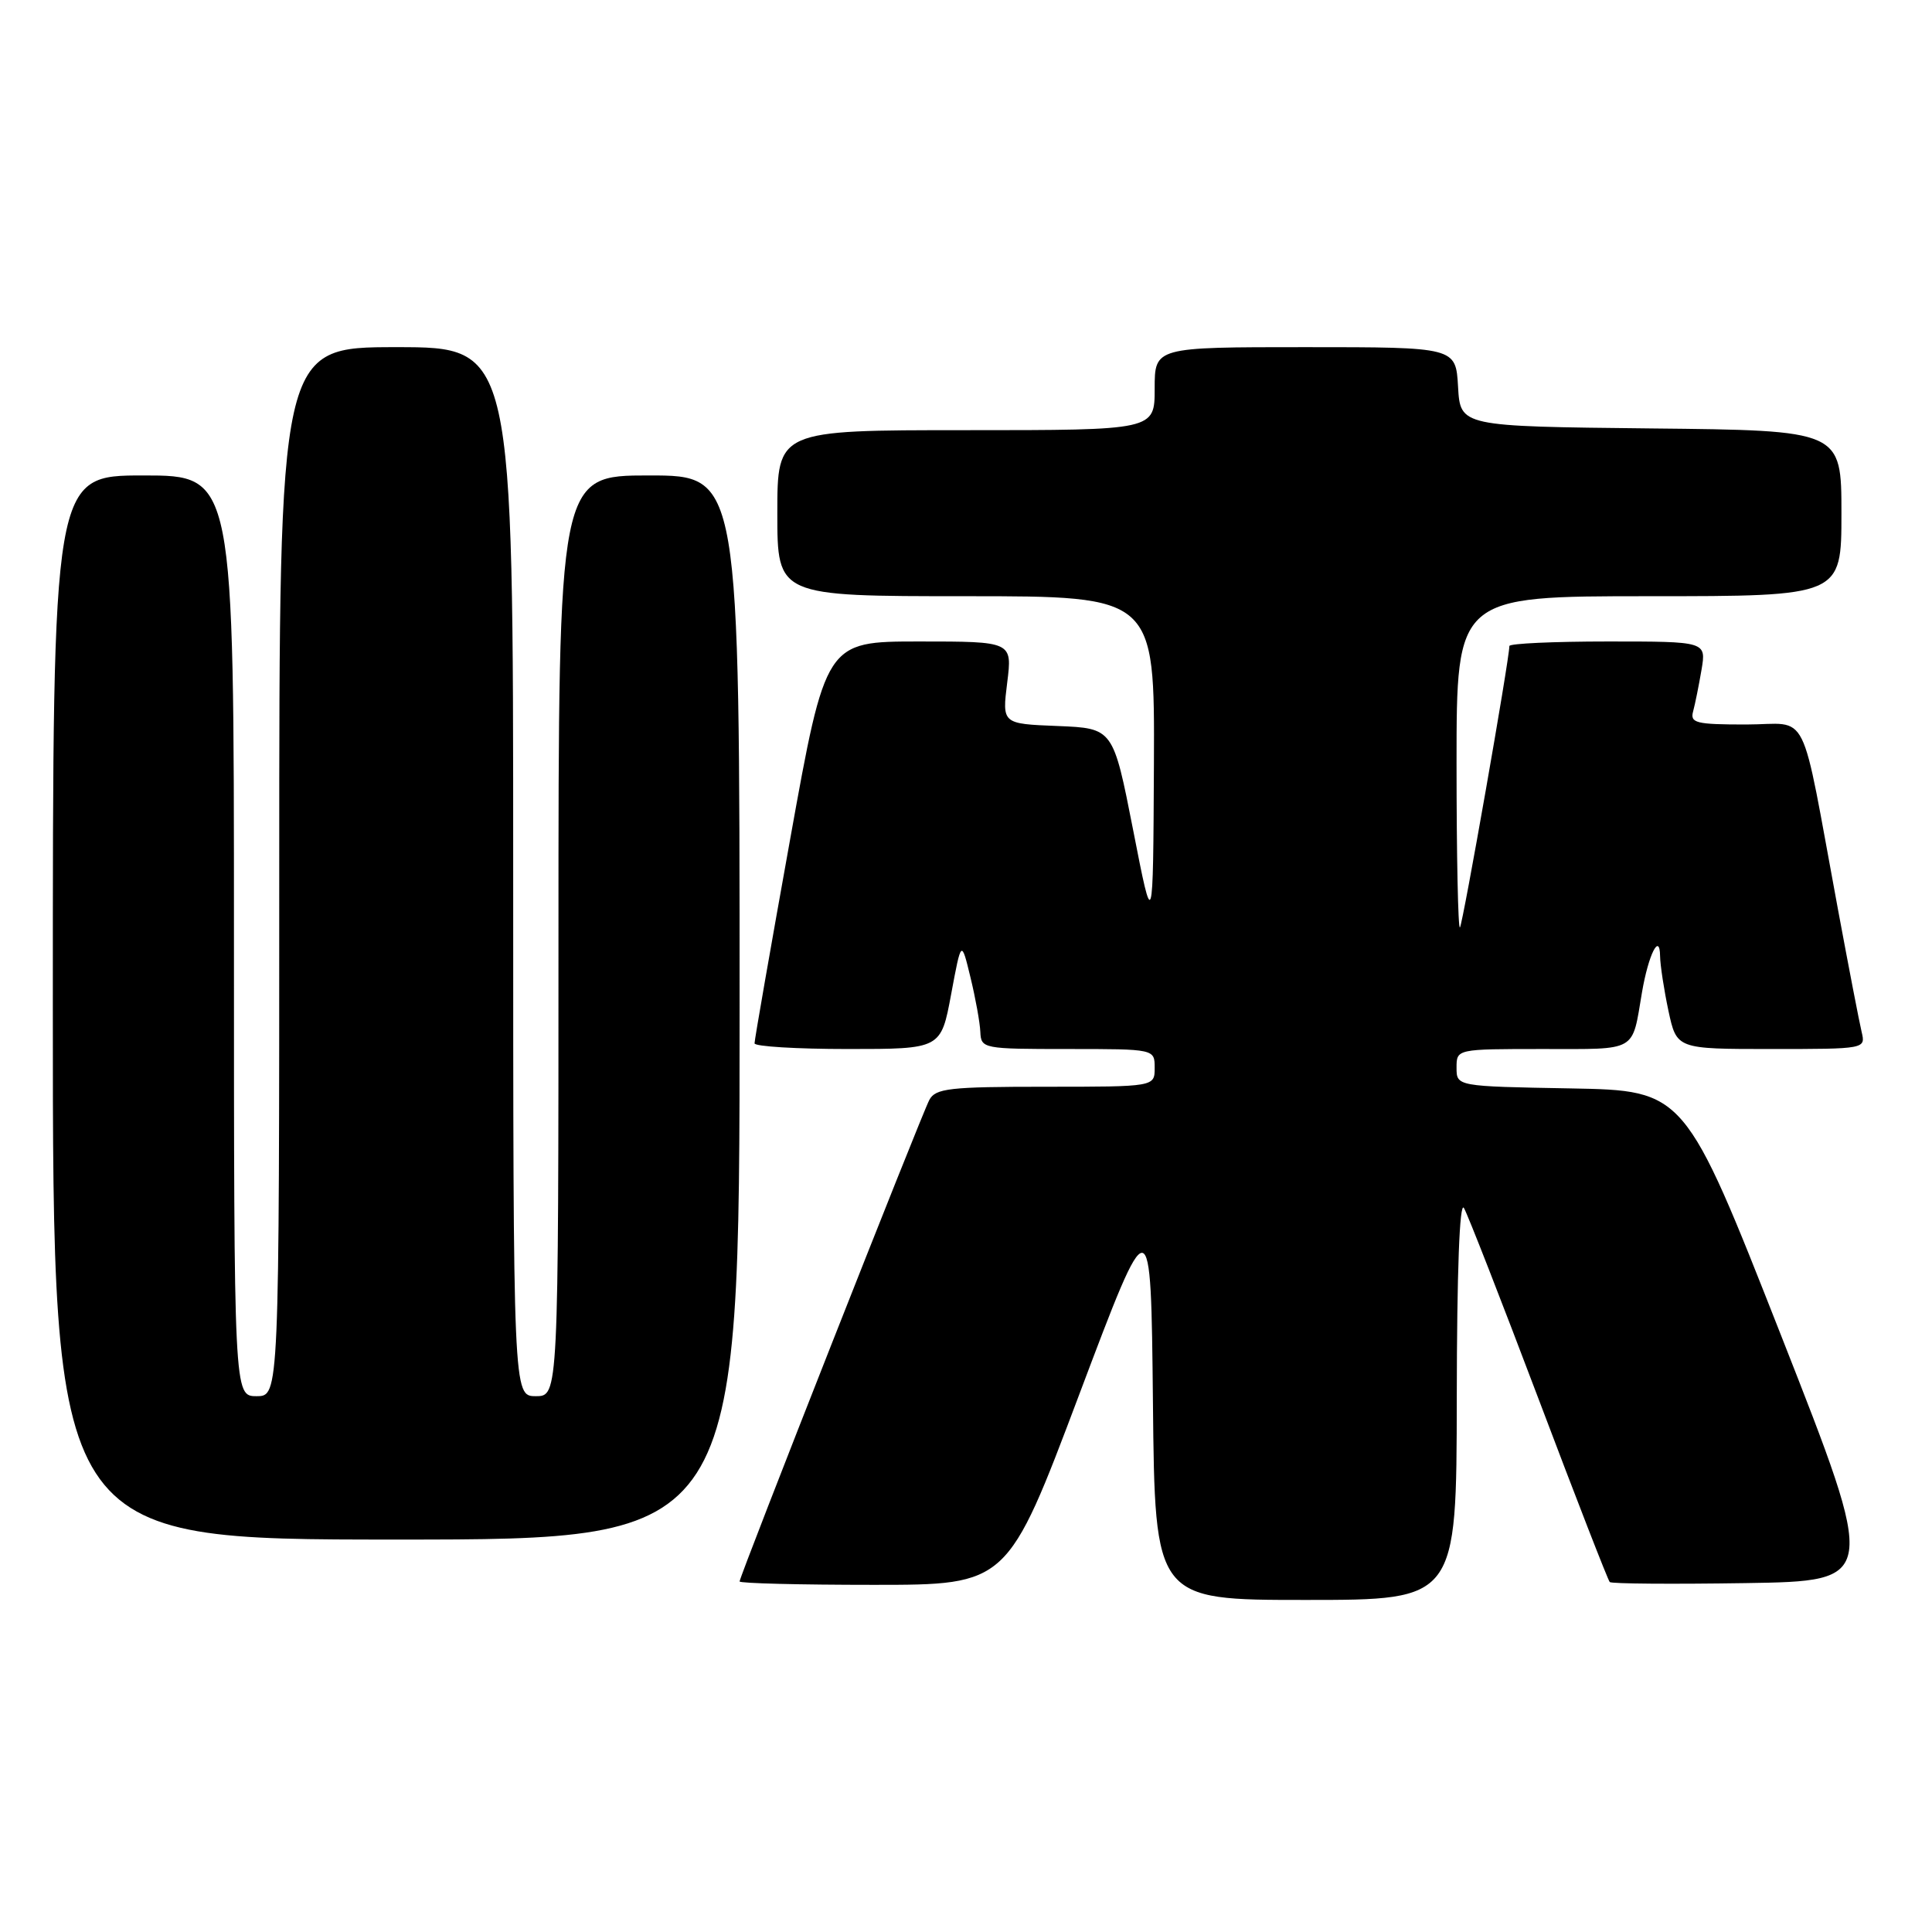 <?xml version="1.0" encoding="UTF-8" standalone="no"?>
<!DOCTYPE svg PUBLIC "-//W3C//DTD SVG 1.1//EN" "http://www.w3.org/Graphics/SVG/1.1/DTD/svg11.dtd" >
<svg xmlns="http://www.w3.org/2000/svg" xmlns:xlink="http://www.w3.org/1999/xlink" version="1.1" viewBox="0 0 256 256">
 <g >
 <path fill="currentColor"
d=" M 193.03 185.25 C 193.05 168.50 193.40 159.09 193.98 160.07 C 194.49 160.94 198.94 172.35 203.89 185.43 C 208.83 198.51 213.07 209.40 213.30 209.63 C 213.53 209.86 221.61 209.92 231.25 209.77 C 248.79 209.50 248.79 209.50 236.02 177.00 C 223.24 144.50 223.24 144.50 208.12 144.22 C 193.00 143.95 193.00 143.95 193.00 141.47 C 193.00 139.00 193.00 139.00 204.43 139.00 C 217.09 139.00 216.21 139.50 217.57 131.50 C 218.43 126.47 219.93 123.48 219.97 126.70 C 219.99 127.91 220.49 131.17 221.08 133.95 C 222.17 139.00 222.17 139.00 234.69 139.00 C 247.17 139.00 247.21 138.99 246.68 136.75 C 246.38 135.51 244.97 128.20 243.54 120.50 C 238.43 92.99 239.93 96.00 231.36 96.00 C 224.71 96.00 223.92 95.80 224.35 94.25 C 224.61 93.29 225.11 90.81 225.46 88.75 C 226.09 85.00 226.09 85.00 213.05 85.00 C 205.87 85.00 200.00 85.27 200.00 85.60 C 200.00 87.36 193.82 122.51 193.45 122.89 C 193.20 123.13 193.00 113.36 193.00 101.17 C 193.00 79.00 193.00 79.00 218.50 79.00 C 244.00 79.00 244.00 79.00 244.00 68.02 C 244.00 57.03 244.00 57.03 218.75 56.77 C 193.50 56.50 193.50 56.50 193.20 51.25 C 192.90 46.00 192.90 46.00 172.95 46.00 C 153.00 46.00 153.00 46.00 153.00 51.50 C 153.00 57.00 153.00 57.00 128.00 57.00 C 103.00 57.00 103.00 57.00 103.00 68.00 C 103.00 79.00 103.00 79.00 128.00 79.00 C 153.00 79.00 153.00 79.00 152.90 101.25 C 152.79 123.50 152.79 123.50 150.15 110.00 C 147.50 96.50 147.50 96.50 140.14 96.20 C 132.78 95.91 132.78 95.91 133.46 90.45 C 134.14 85.00 134.14 85.00 121.78 85.00 C 109.41 85.00 109.41 85.00 104.69 111.25 C 102.09 125.69 99.97 137.84 99.98 138.25 C 99.99 138.66 105.55 139.00 112.34 139.00 C 124.68 139.00 124.68 139.00 126.03 131.75 C 127.38 124.50 127.38 124.50 128.59 129.50 C 129.26 132.25 129.85 135.51 129.90 136.75 C 130.00 138.95 130.27 139.00 141.50 139.00 C 153.00 139.00 153.00 139.00 153.00 141.50 C 153.00 144.00 153.00 144.00 138.54 144.00 C 125.78 144.00 123.96 144.21 123.14 145.75 C 122.09 147.72 98.00 208.86 98.00 209.55 C 98.00 209.80 105.99 210.00 115.75 210.00 C 133.50 210.00 133.50 210.00 143.00 184.79 C 152.50 159.58 152.50 159.58 152.77 185.79 C 153.03 212.00 153.03 212.00 173.02 212.00 C 193.00 212.00 193.00 212.00 193.03 185.25 Z  M 98.00 133.50 C 98.00 63.00 98.00 63.00 86.00 63.00 C 74.00 63.00 74.00 63.00 74.00 124.00 C 74.00 185.00 74.00 185.00 71.00 185.00 C 68.00 185.00 68.00 185.00 68.00 115.50 C 68.00 46.00 68.00 46.00 52.50 46.00 C 37.00 46.00 37.00 46.00 37.00 115.50 C 37.00 185.00 37.00 185.00 34.00 185.00 C 31.00 185.00 31.00 185.00 31.00 124.00 C 31.00 63.00 31.00 63.00 19.00 63.00 C 7.00 63.00 7.00 63.00 7.00 133.50 C 7.00 204.00 7.00 204.00 52.50 204.00 C 98.00 204.00 98.00 204.00 98.00 133.50 Z "/>
</g>
</svg>